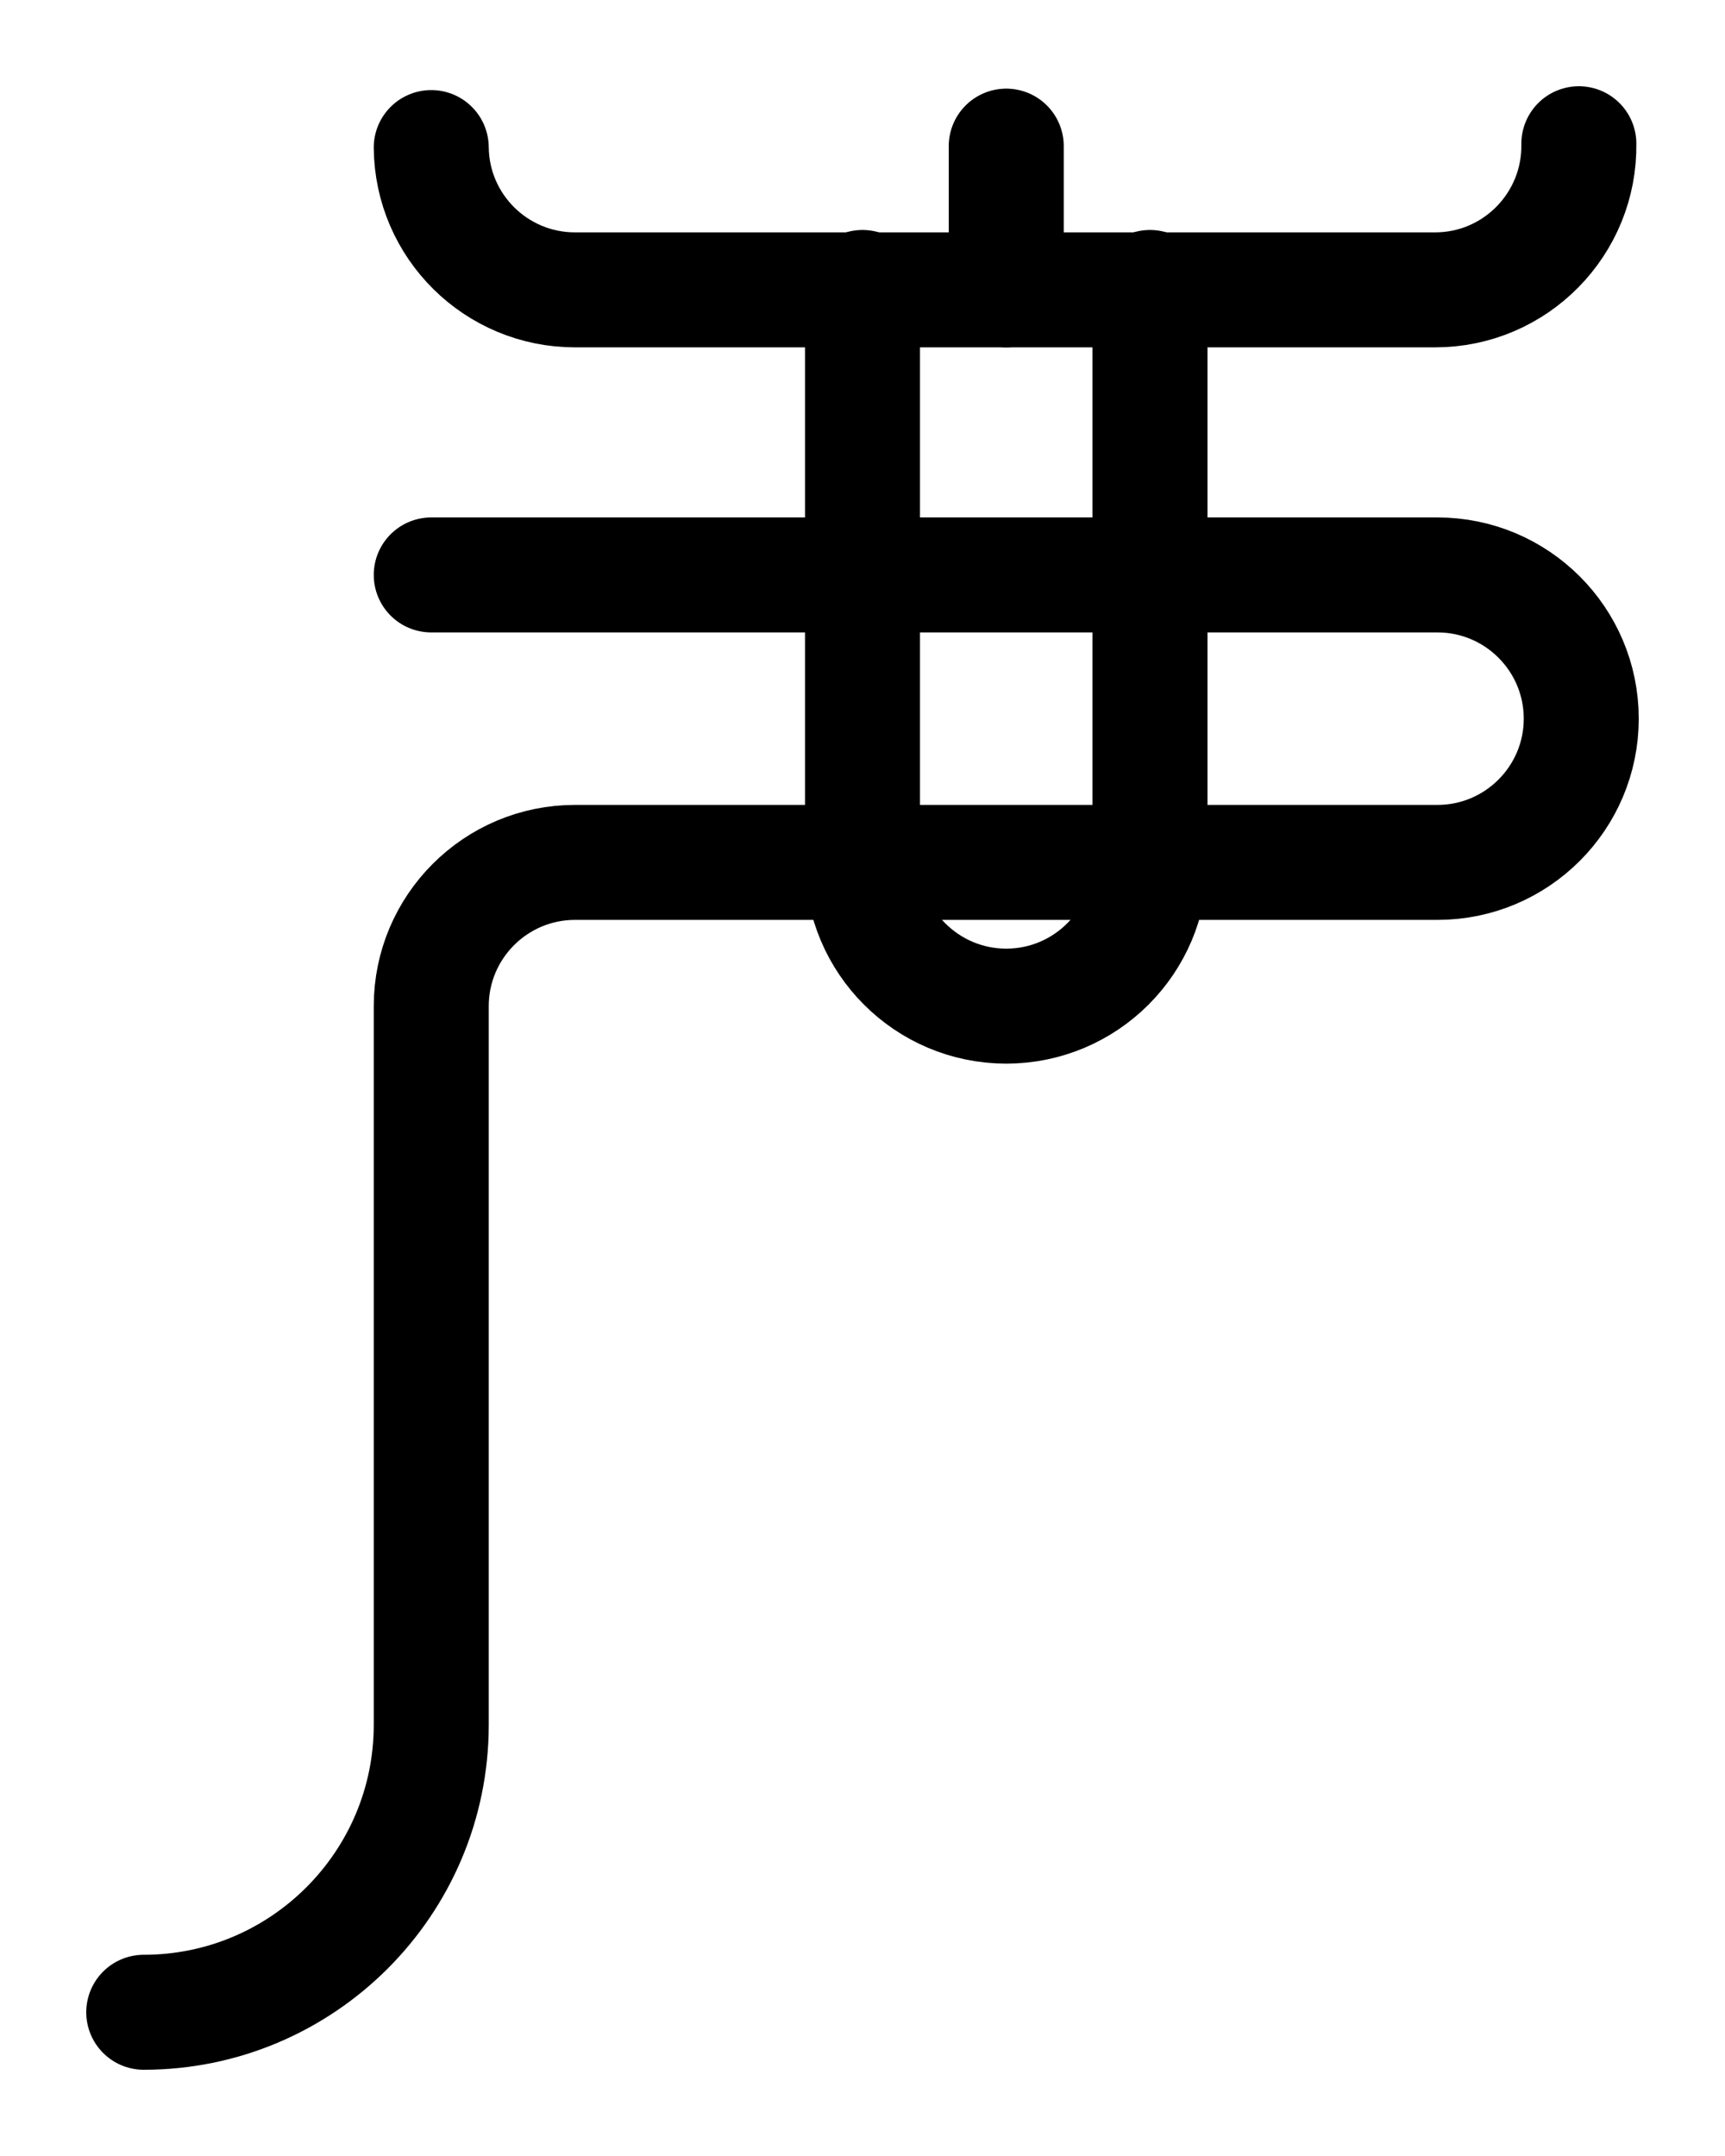 <?xml version="1.0" encoding="utf-8"?>
<!-- Generator: Adobe Illustrator 26.0.0, SVG Export Plug-In . SVG Version: 6.00 Build 0)  -->
<svg version="1.1" id="图层_1" xmlns="http://www.w3.org/2000/svg" xmlns:xlink="http://www.w3.org/1999/xlink" x="0px" y="0px"
	 viewBox="0 0 720 900" style="enable-background:new 0 0 720 900;" xml:space="preserve">
<style type="text/css">
	.st0{fill:none;stroke:#000000;stroke-width:48;stroke-linecap:round;stroke-linejoin:round;stroke-miterlimit:10;}
</style>
<line class="st0" x1="420" y1="61" x2="420" y2="121"/>
<path class="st0" d="M180,61.6c0.3,32.9,27.1,59.4,60,59.4h359c33.5,0,60.5-27.5,60-61"/>
<path class="st0" d="M360,120v240c0,33.1,26.9,60,60,60s60-26.9,60-60V120"/>
<path class="st0" d="M180,240h420c33.1,0,60,26.9,60,60l0,0c0,33.1-26.9,60-60,60H240c-33.1,0-60,26.9-60,60v300
	c0,66.2-53.8,120-120,120"/>
</svg>
